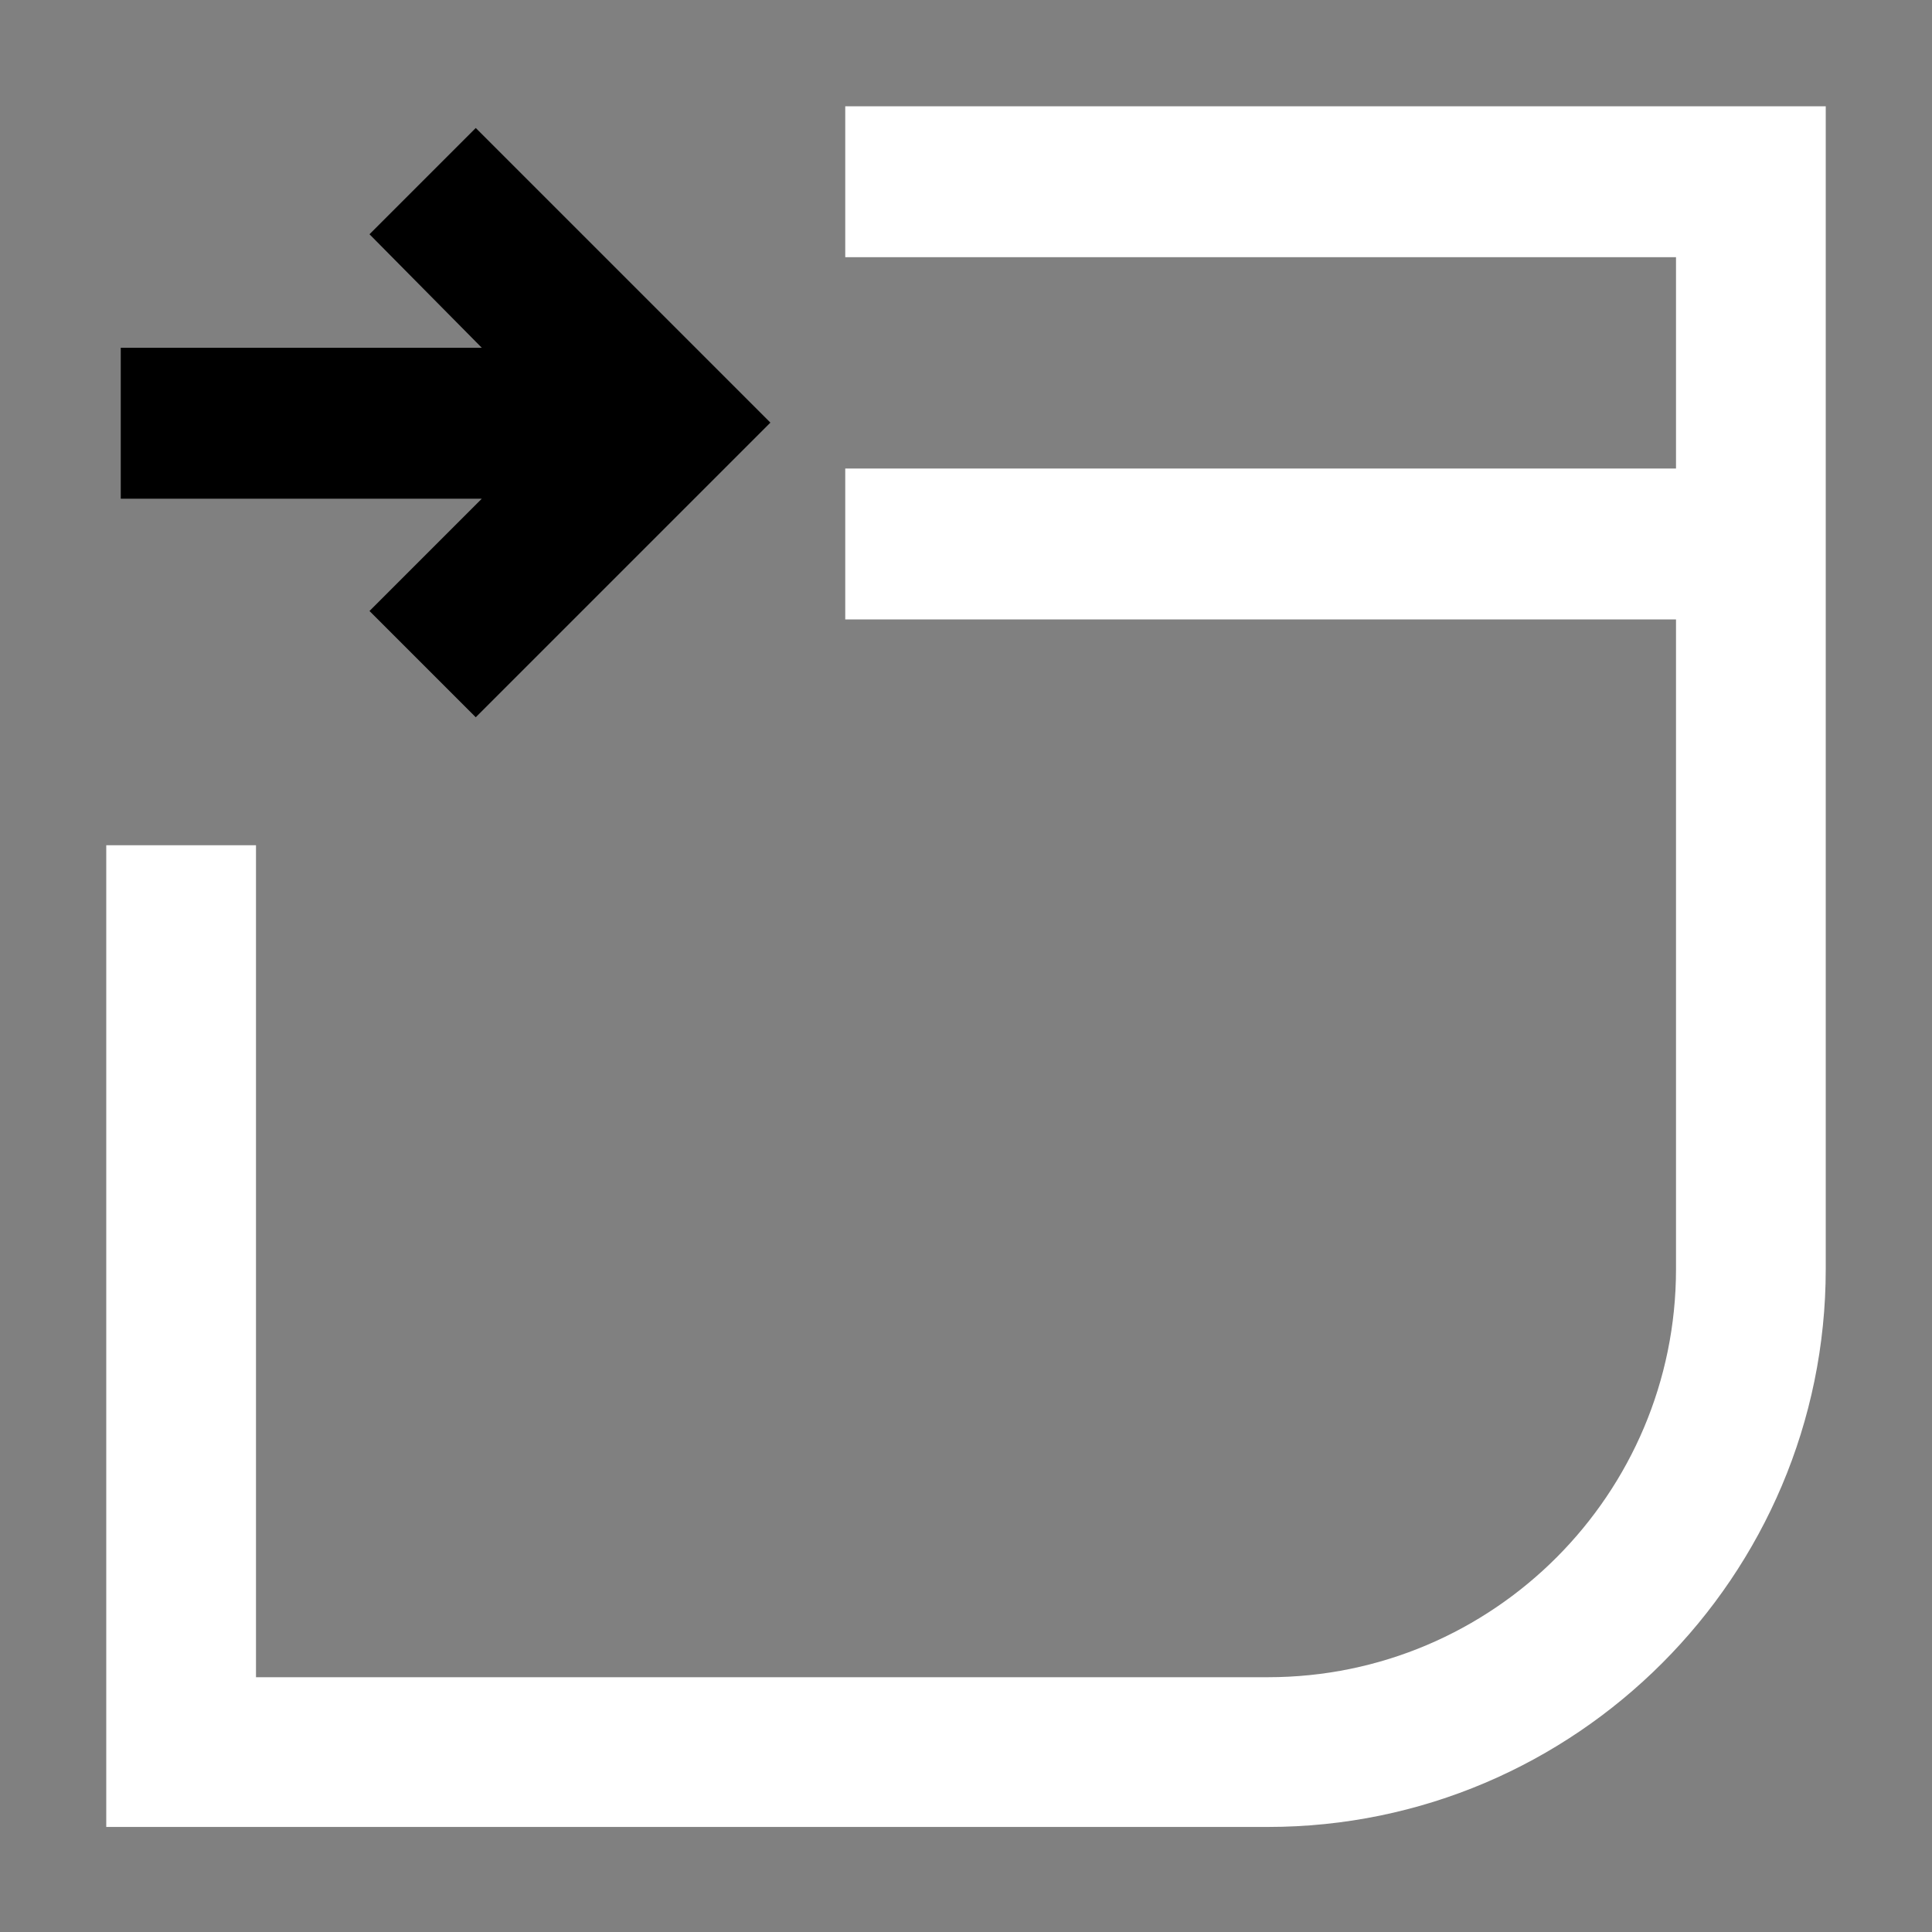 <svg xmlns="http://www.w3.org/2000/svg" viewBox="0 0 16 16"><rect x="0" y="0" width="16" height="16" fill="#808080" stroke="none"/><path fill="#ffffff" d="M7,.88v1.25h6.88v1.75H7v1.25h6.88v5.38c0,1.86-1.51,3.38-3.38,3.38H2.12V7H.88V15.13H10.5c2.55,0,4.62-2.08,4.62-4.62V.88H7Z"/><polygon points="3.06 5.06 3.94 5.94 6.38 3.5 3.94 1.06 3.06 1.94 3.99 2.88 1 2.88 1 4.13 3.99 4.13 3.06 5.06"/></svg>